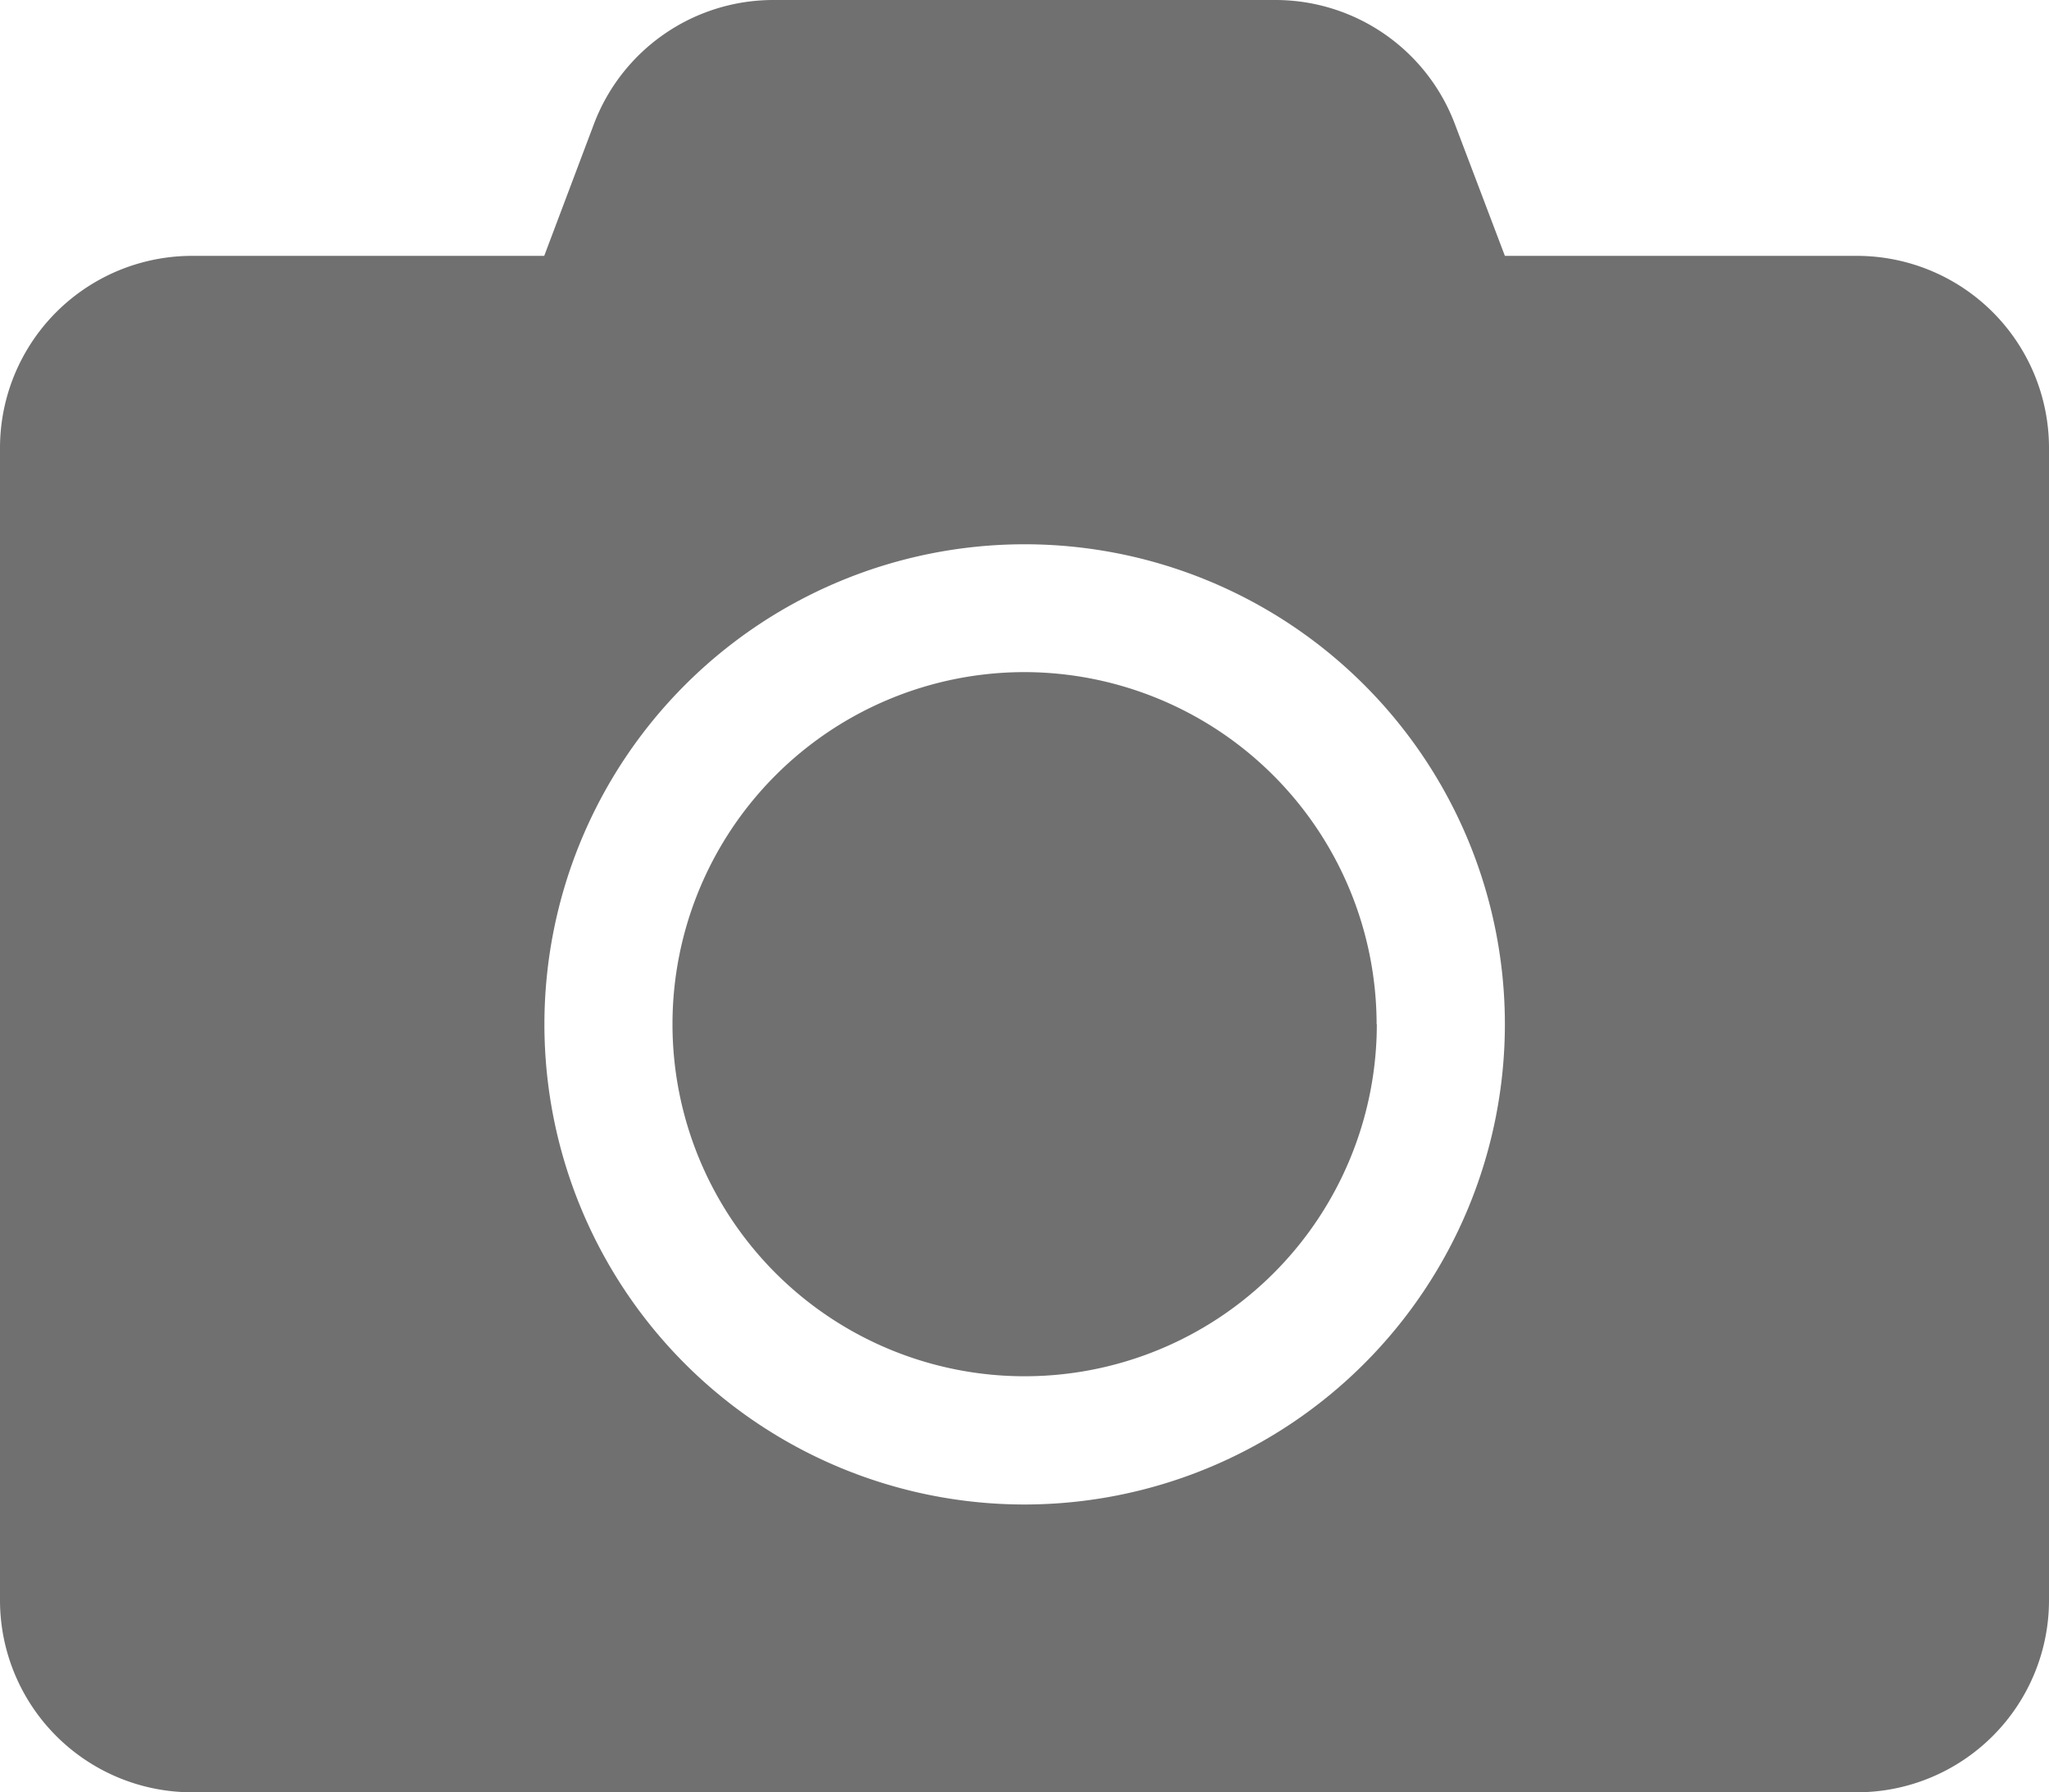 <svg xmlns="http://www.w3.org/2000/svg" width="20.015" height="17.513" viewBox="0 0 20.015 17.513"><defs><style>.a{fill:#707070;}</style></defs><path class="a" d="M20.015,36.378V47.636a1.877,1.877,0,0,1-1.876,1.876H1.876A1.877,1.877,0,0,1,0,47.636V36.378A1.877,1.877,0,0,1,1.876,34.5h3.44L5.8,33.216A1.874,1.874,0,0,1,7.552,32h4.906a1.874,1.874,0,0,1,1.755,1.216L14.7,34.5h3.44A1.877,1.877,0,0,1,20.015,36.378ZM14.7,42.007A4.691,4.691,0,1,0,10.007,46.7,4.695,4.695,0,0,0,14.7,42.007Zm-1.251,0a3.44,3.44,0,1,1-3.44-3.44A3.445,3.445,0,0,1,13.447,42.007Z" transform="translate(0 -32)"/></svg>